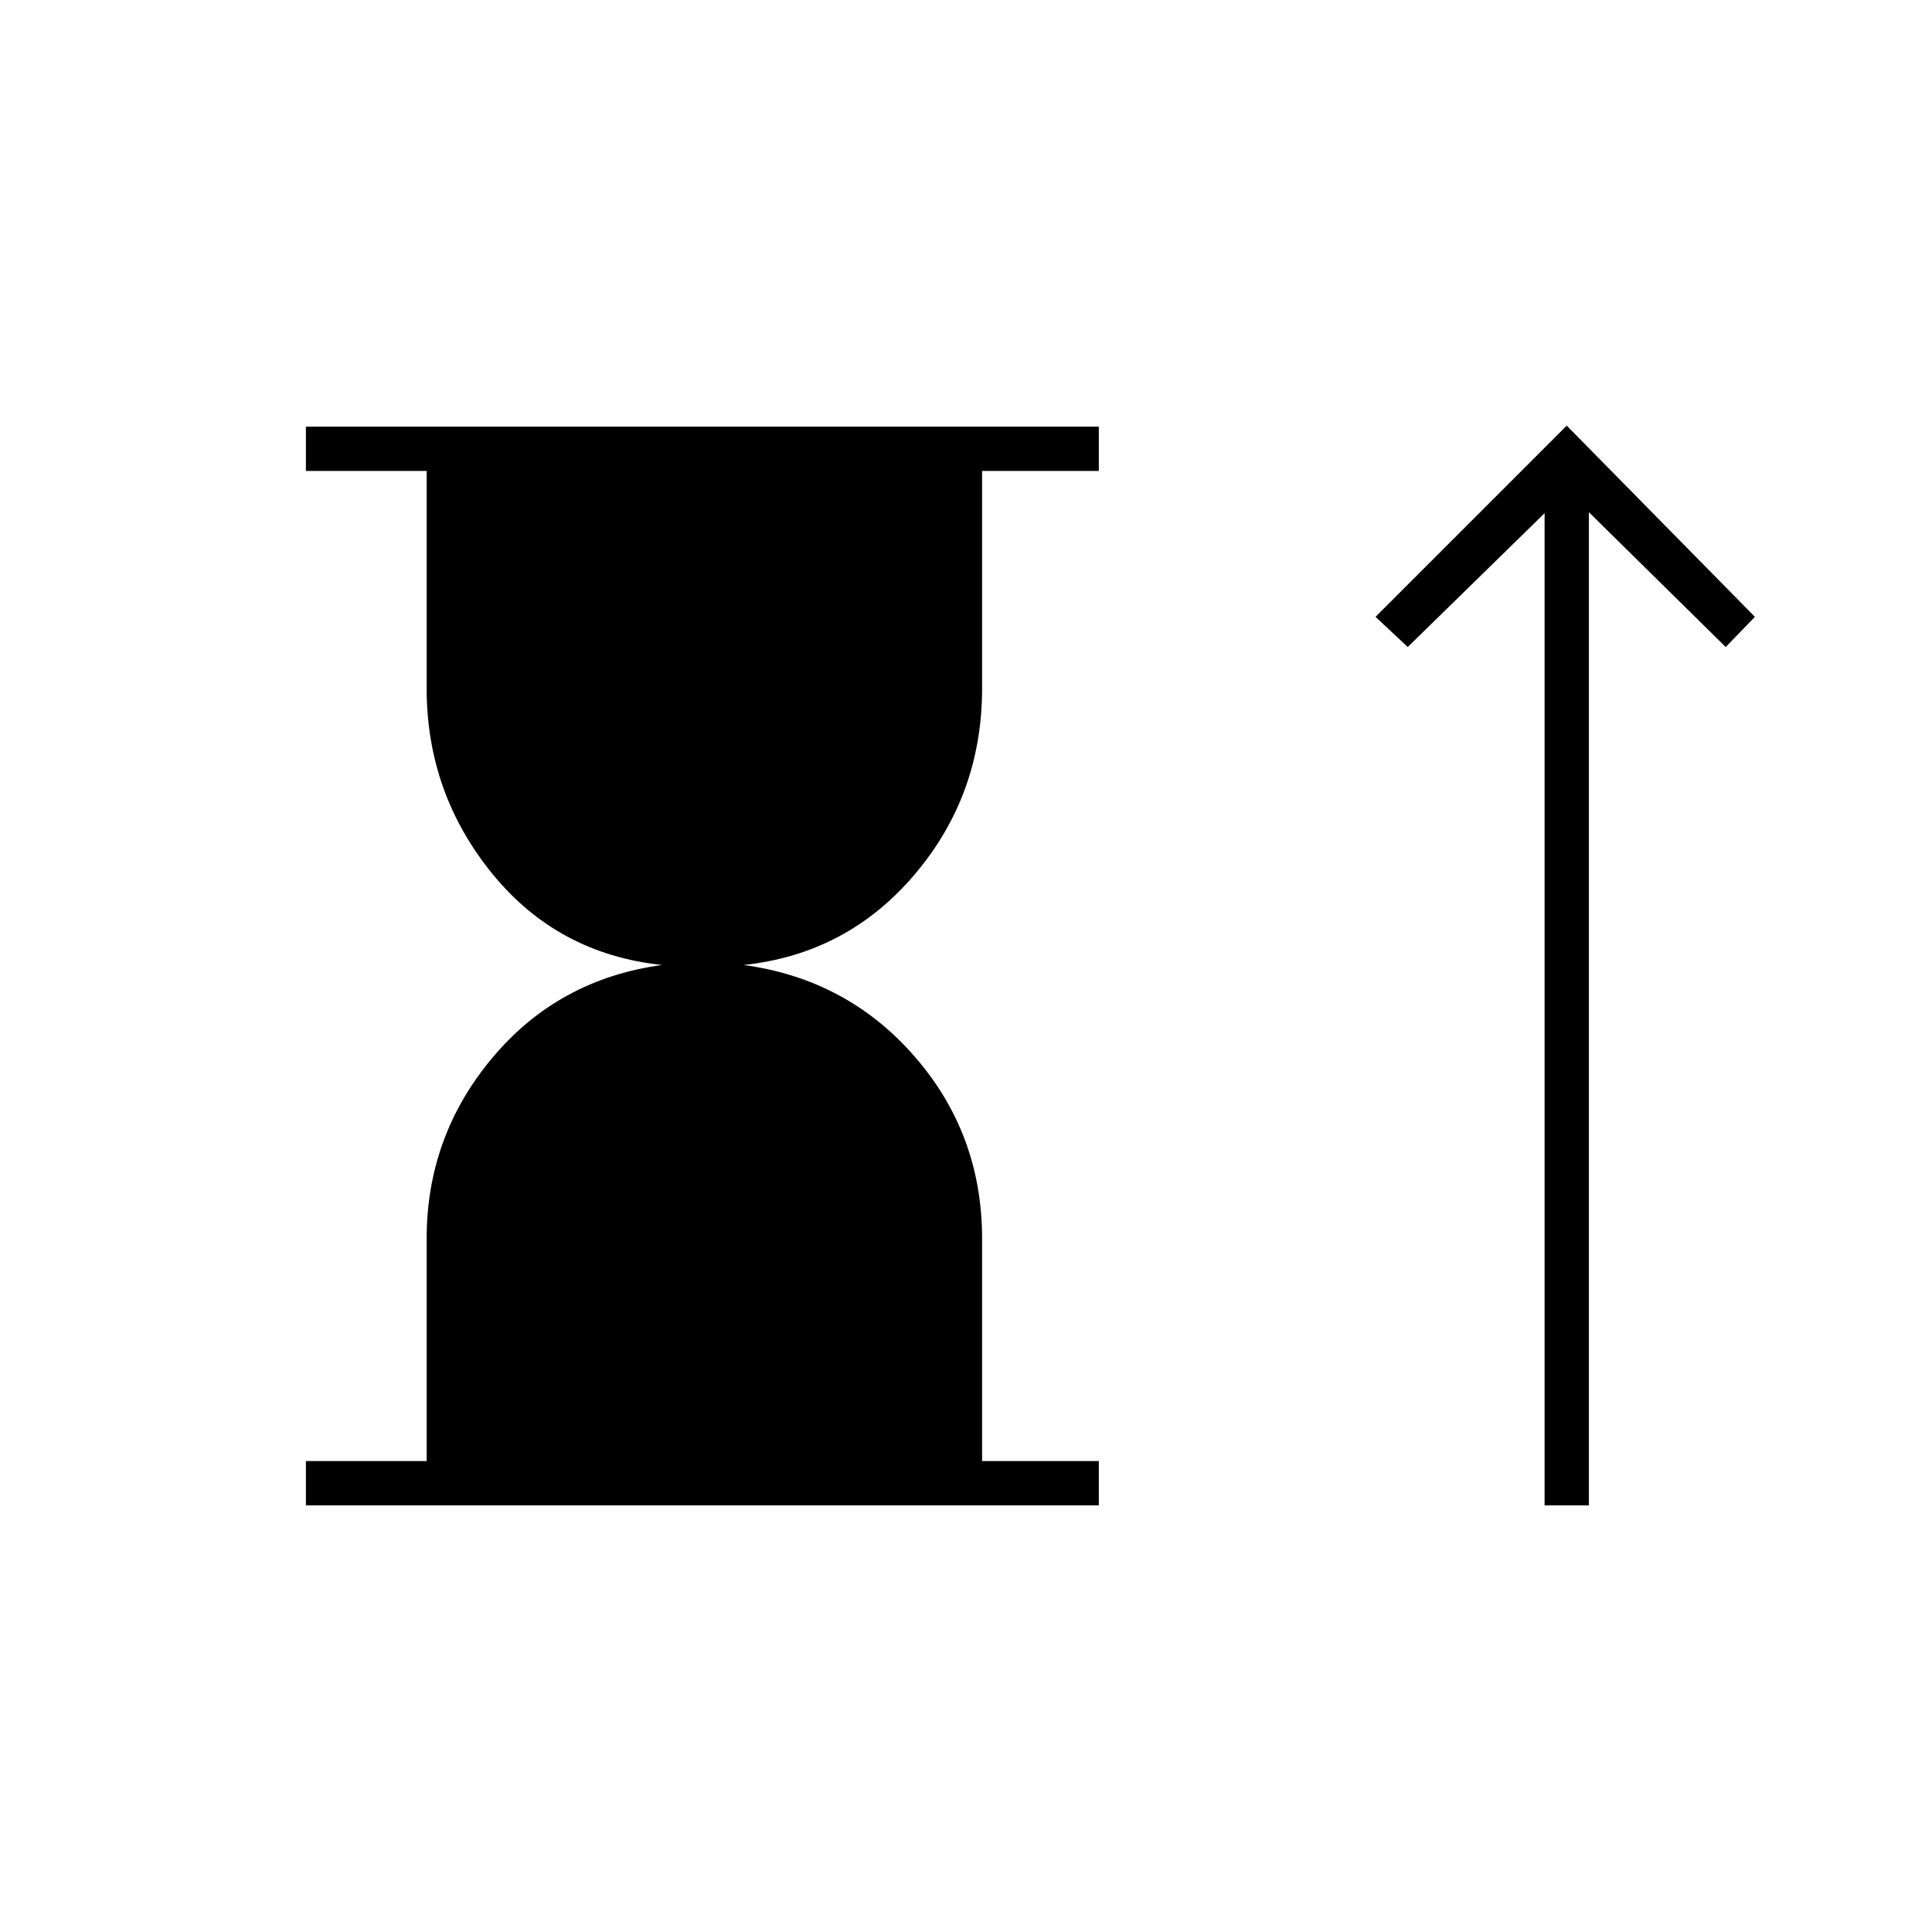 <svg xmlns="http://www.w3.org/2000/svg" height="48" viewBox="0 -960 960 960" width="48"><path d="M152-212v-22h60v-110.5q0-51 32.75-90t84.25-46q-52-5.5-84.5-45.5T212-618v-108h-60v-22h394v22h-58v108q0 53-33.5 92.5t-85 45q51.5 7 85 45.5t33.5 90.5V-234h58v22H152Zm615.5 0v-493l-68 66.5-16-15 95-95 93.5 95-14.5 15-68-67V-212h-22Z"/></svg>